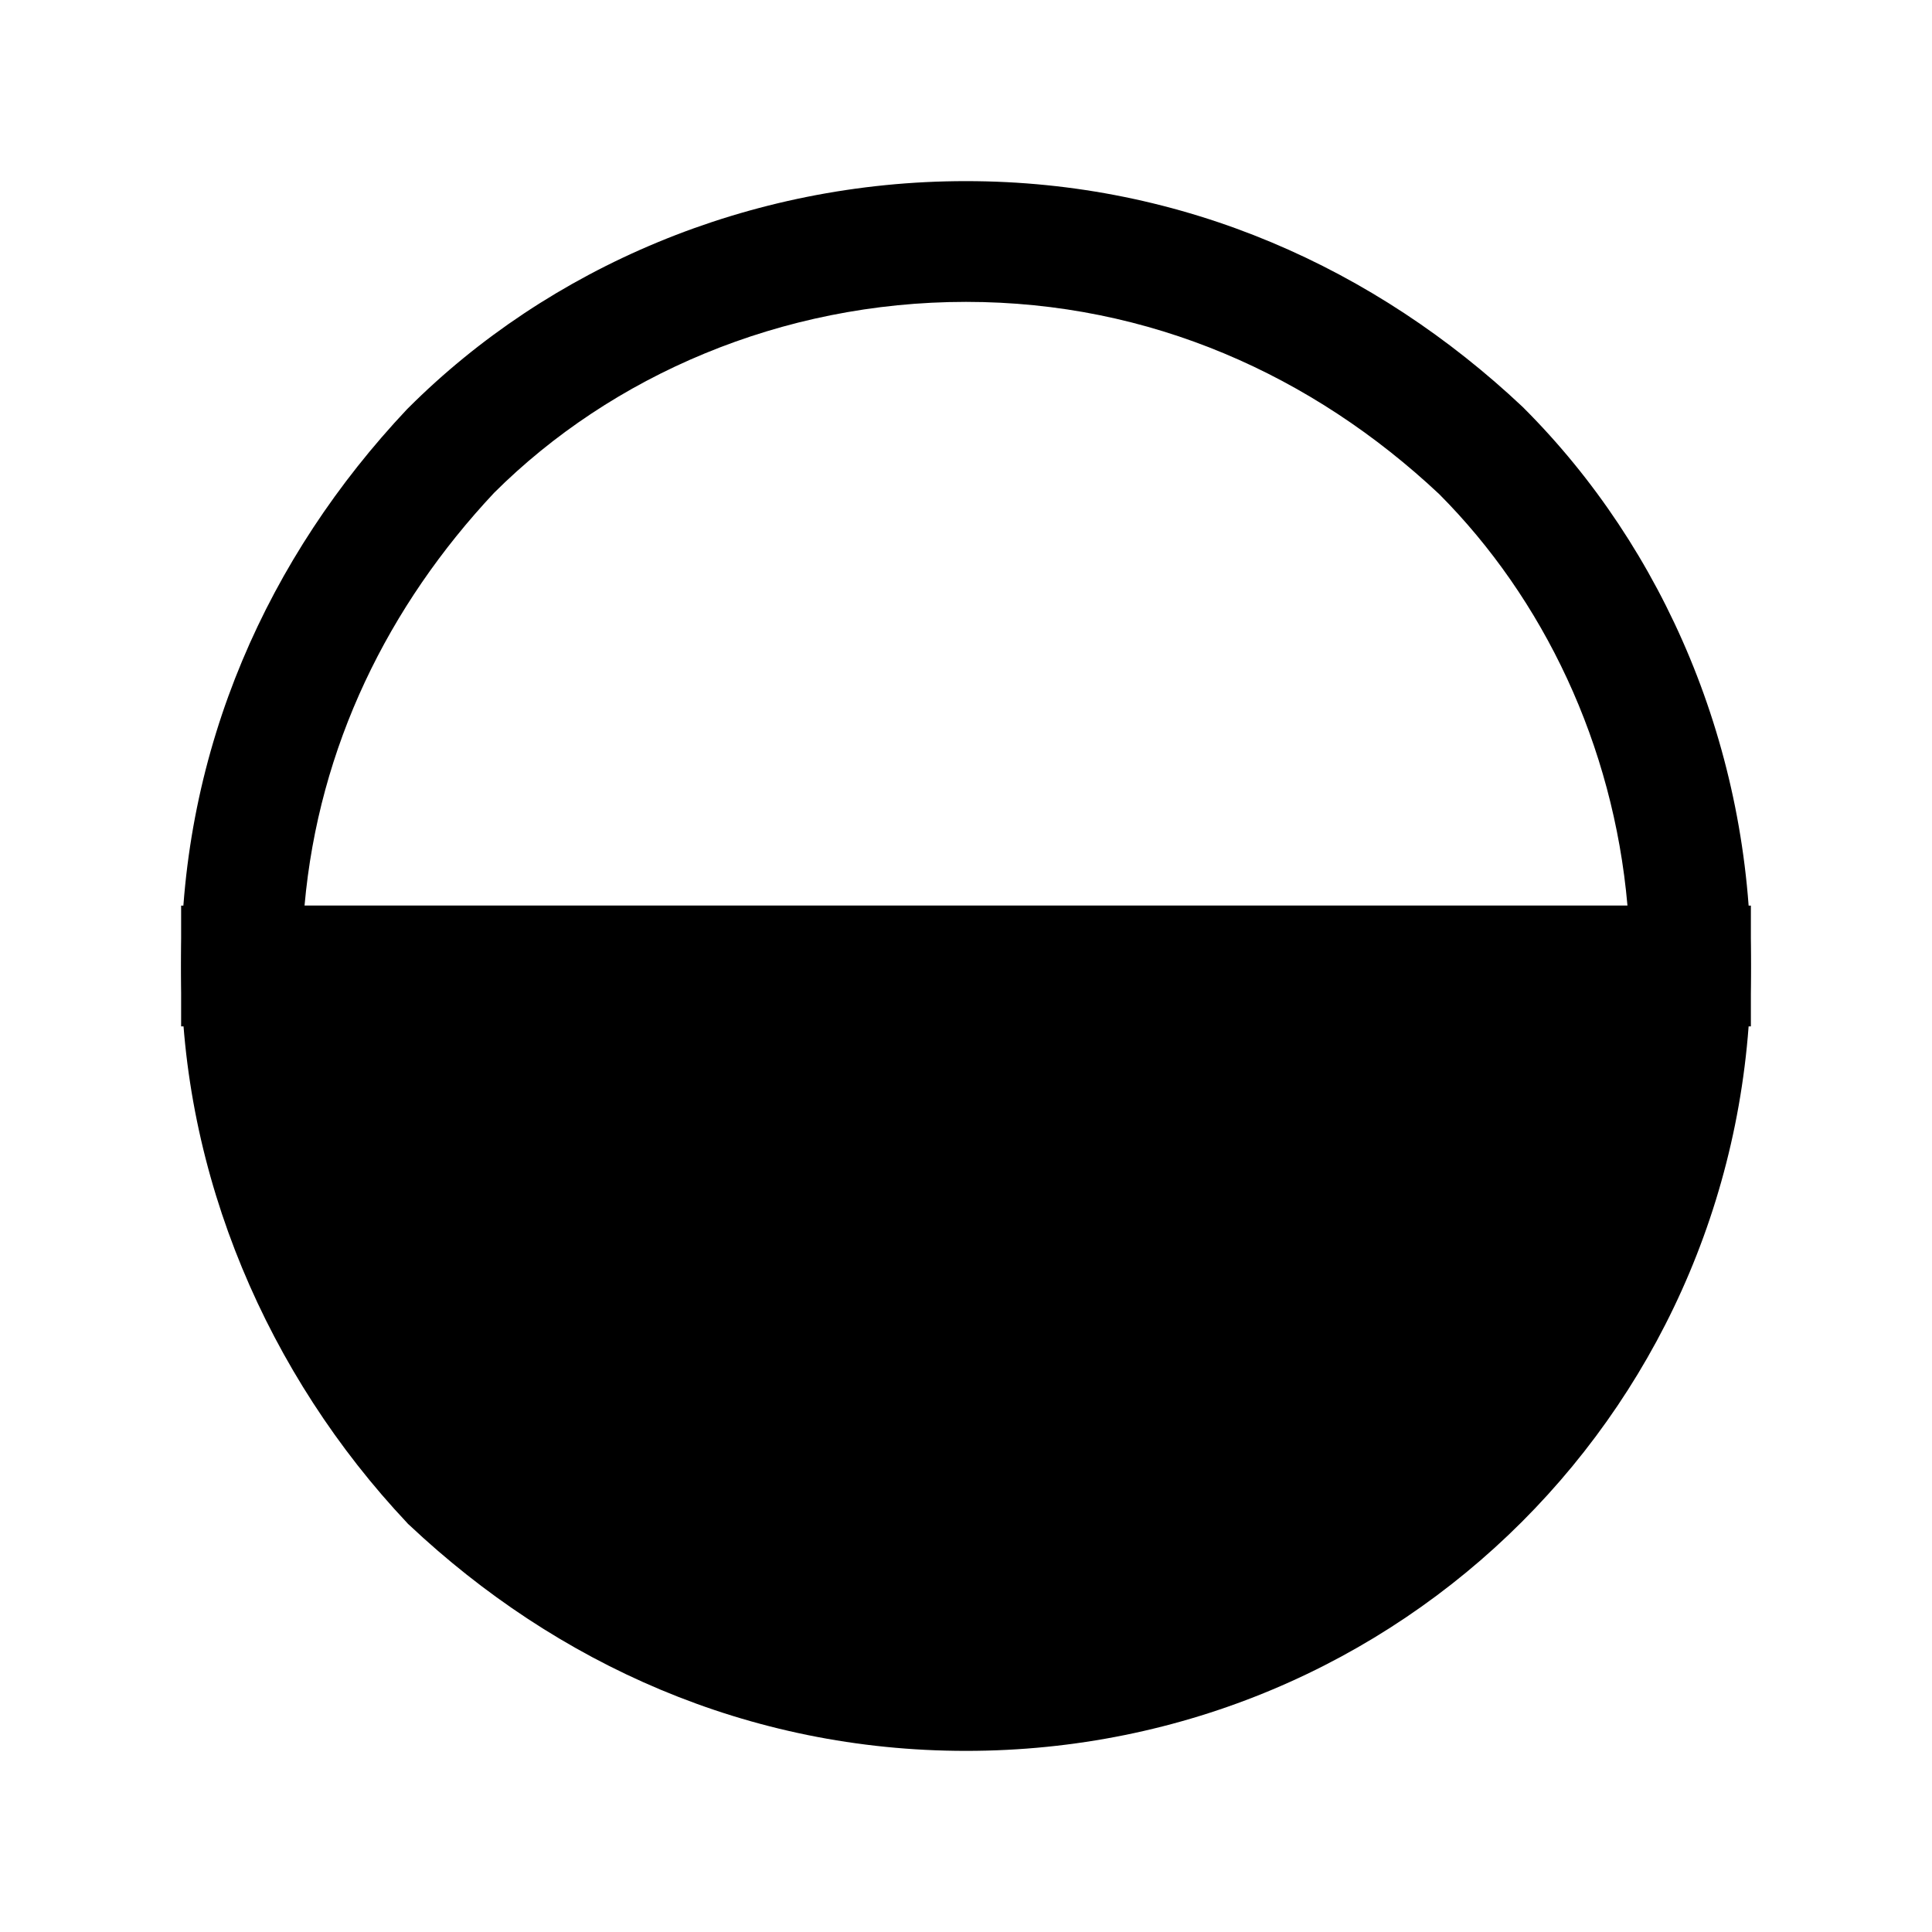 <svg width="24" height="24" viewBox="0 0 24 24" fill="none" xmlns="http://www.w3.org/2000/svg">
<path fill-rule="evenodd" clip-rule="evenodd" d="M6.138 6.122C4.824 7.523 3.959 9.273 3.783 11.25H20.217C20.042 9.248 19.172 7.437 17.878 6.138C16.303 4.66 14.285 3.75 12 3.75C9.703 3.75 7.597 4.668 6.138 6.122ZM5.07 5.07C6.811 3.329 9.301 2.25 12 2.25C14.711 2.25 17.09 3.337 18.914 5.054L18.922 5.062L18.93 5.07C20.671 6.811 21.75 9.301 21.75 12V12.75H2.25V12C2.25 9.289 3.337 6.91 5.054 5.086L5.062 5.078L5.07 5.07Z" fill="black"/>
<path d="M3 12H21C21 17 17 21 12 21C9.5 21 7.3 20 5.6 18.4C4 16.7 3 14.4 3 12Z" fill="black"/>
<path fill-rule="evenodd" clip-rule="evenodd" d="M2.25 11.25H21.75V12C21.75 17.414 17.414 21.75 12 21.75C9.289 21.75 6.91 20.663 5.086 18.946L5.069 18.931L5.054 18.914C3.334 17.087 2.25 14.607 2.25 12V11.25ZM3.786 12.75C3.966 14.664 4.829 16.479 6.131 17.869C7.704 19.344 9.719 20.25 12 20.25C16.333 20.25 19.843 16.979 20.217 12.75H3.786Z" fill="black"/>
</svg>
